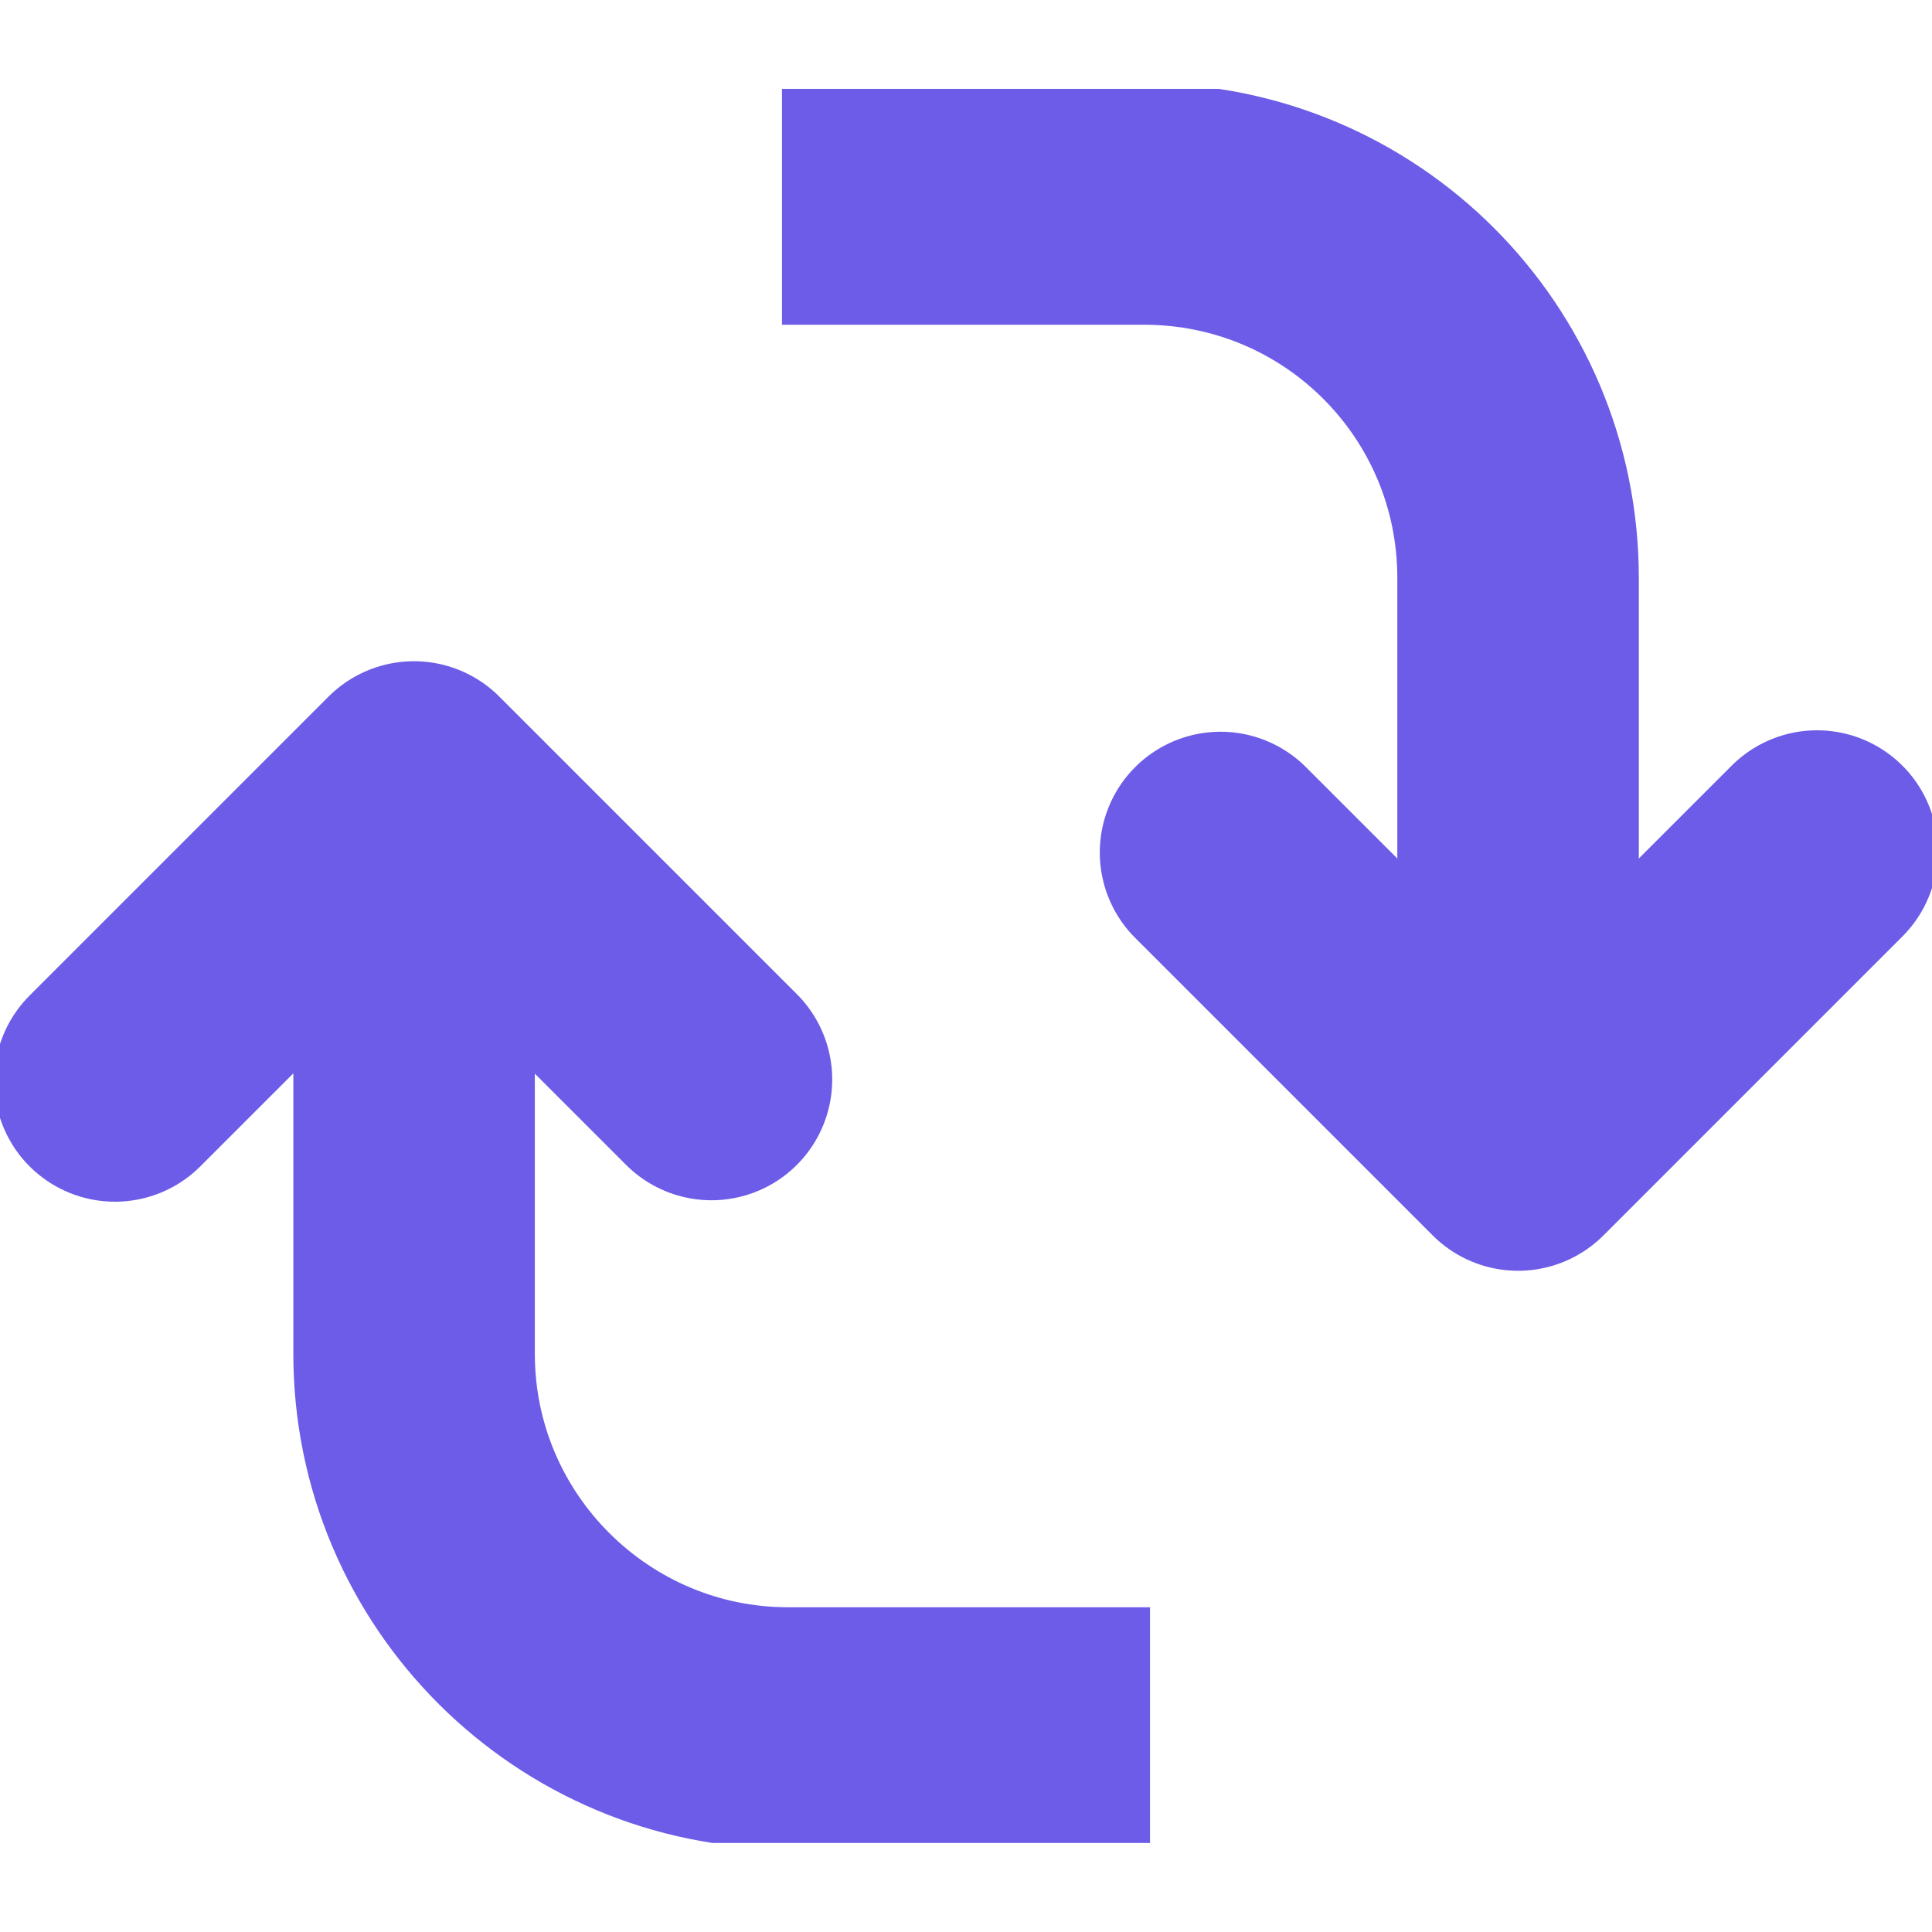 <svg width="12" height="12" viewBox="0 0 12 12" fill="none" xmlns="http://www.w3.org/2000/svg">
<g clip-path="url(#clip0)">
<path d="M4.857 1.267H7.105C8.391 1.267 9.429 2.305 9.429 3.59V7.209" stroke="#6C5CE7" stroke-width="1.5" stroke-miterlimit="10"/>
<path d="M7.581 5.295L9.429 7.143L11.286 5.286" stroke="#6C5CE7" stroke-width="1.5" stroke-miterlimit="10" stroke-linecap="round" stroke-linejoin="round"/>
<path d="M7.143 10.733H4.895C3.619 10.733 2.572 9.695 2.572 8.409V4.79" stroke="#6C5CE7" stroke-width="1.5" stroke-miterlimit="10"/>
<path d="M4.419 6.705L2.571 4.857L0.714 6.714" stroke="#6C5CE7" stroke-width="1.5" stroke-miterlimit="10" stroke-linecap="round" stroke-linejoin="round"/>
</g>
<defs>
<clipPath id="clip0">
<rect width="12" height="10.895" fill="white" transform="translate(0 0.552)"/>
</clipPath>
</defs>
</svg>

